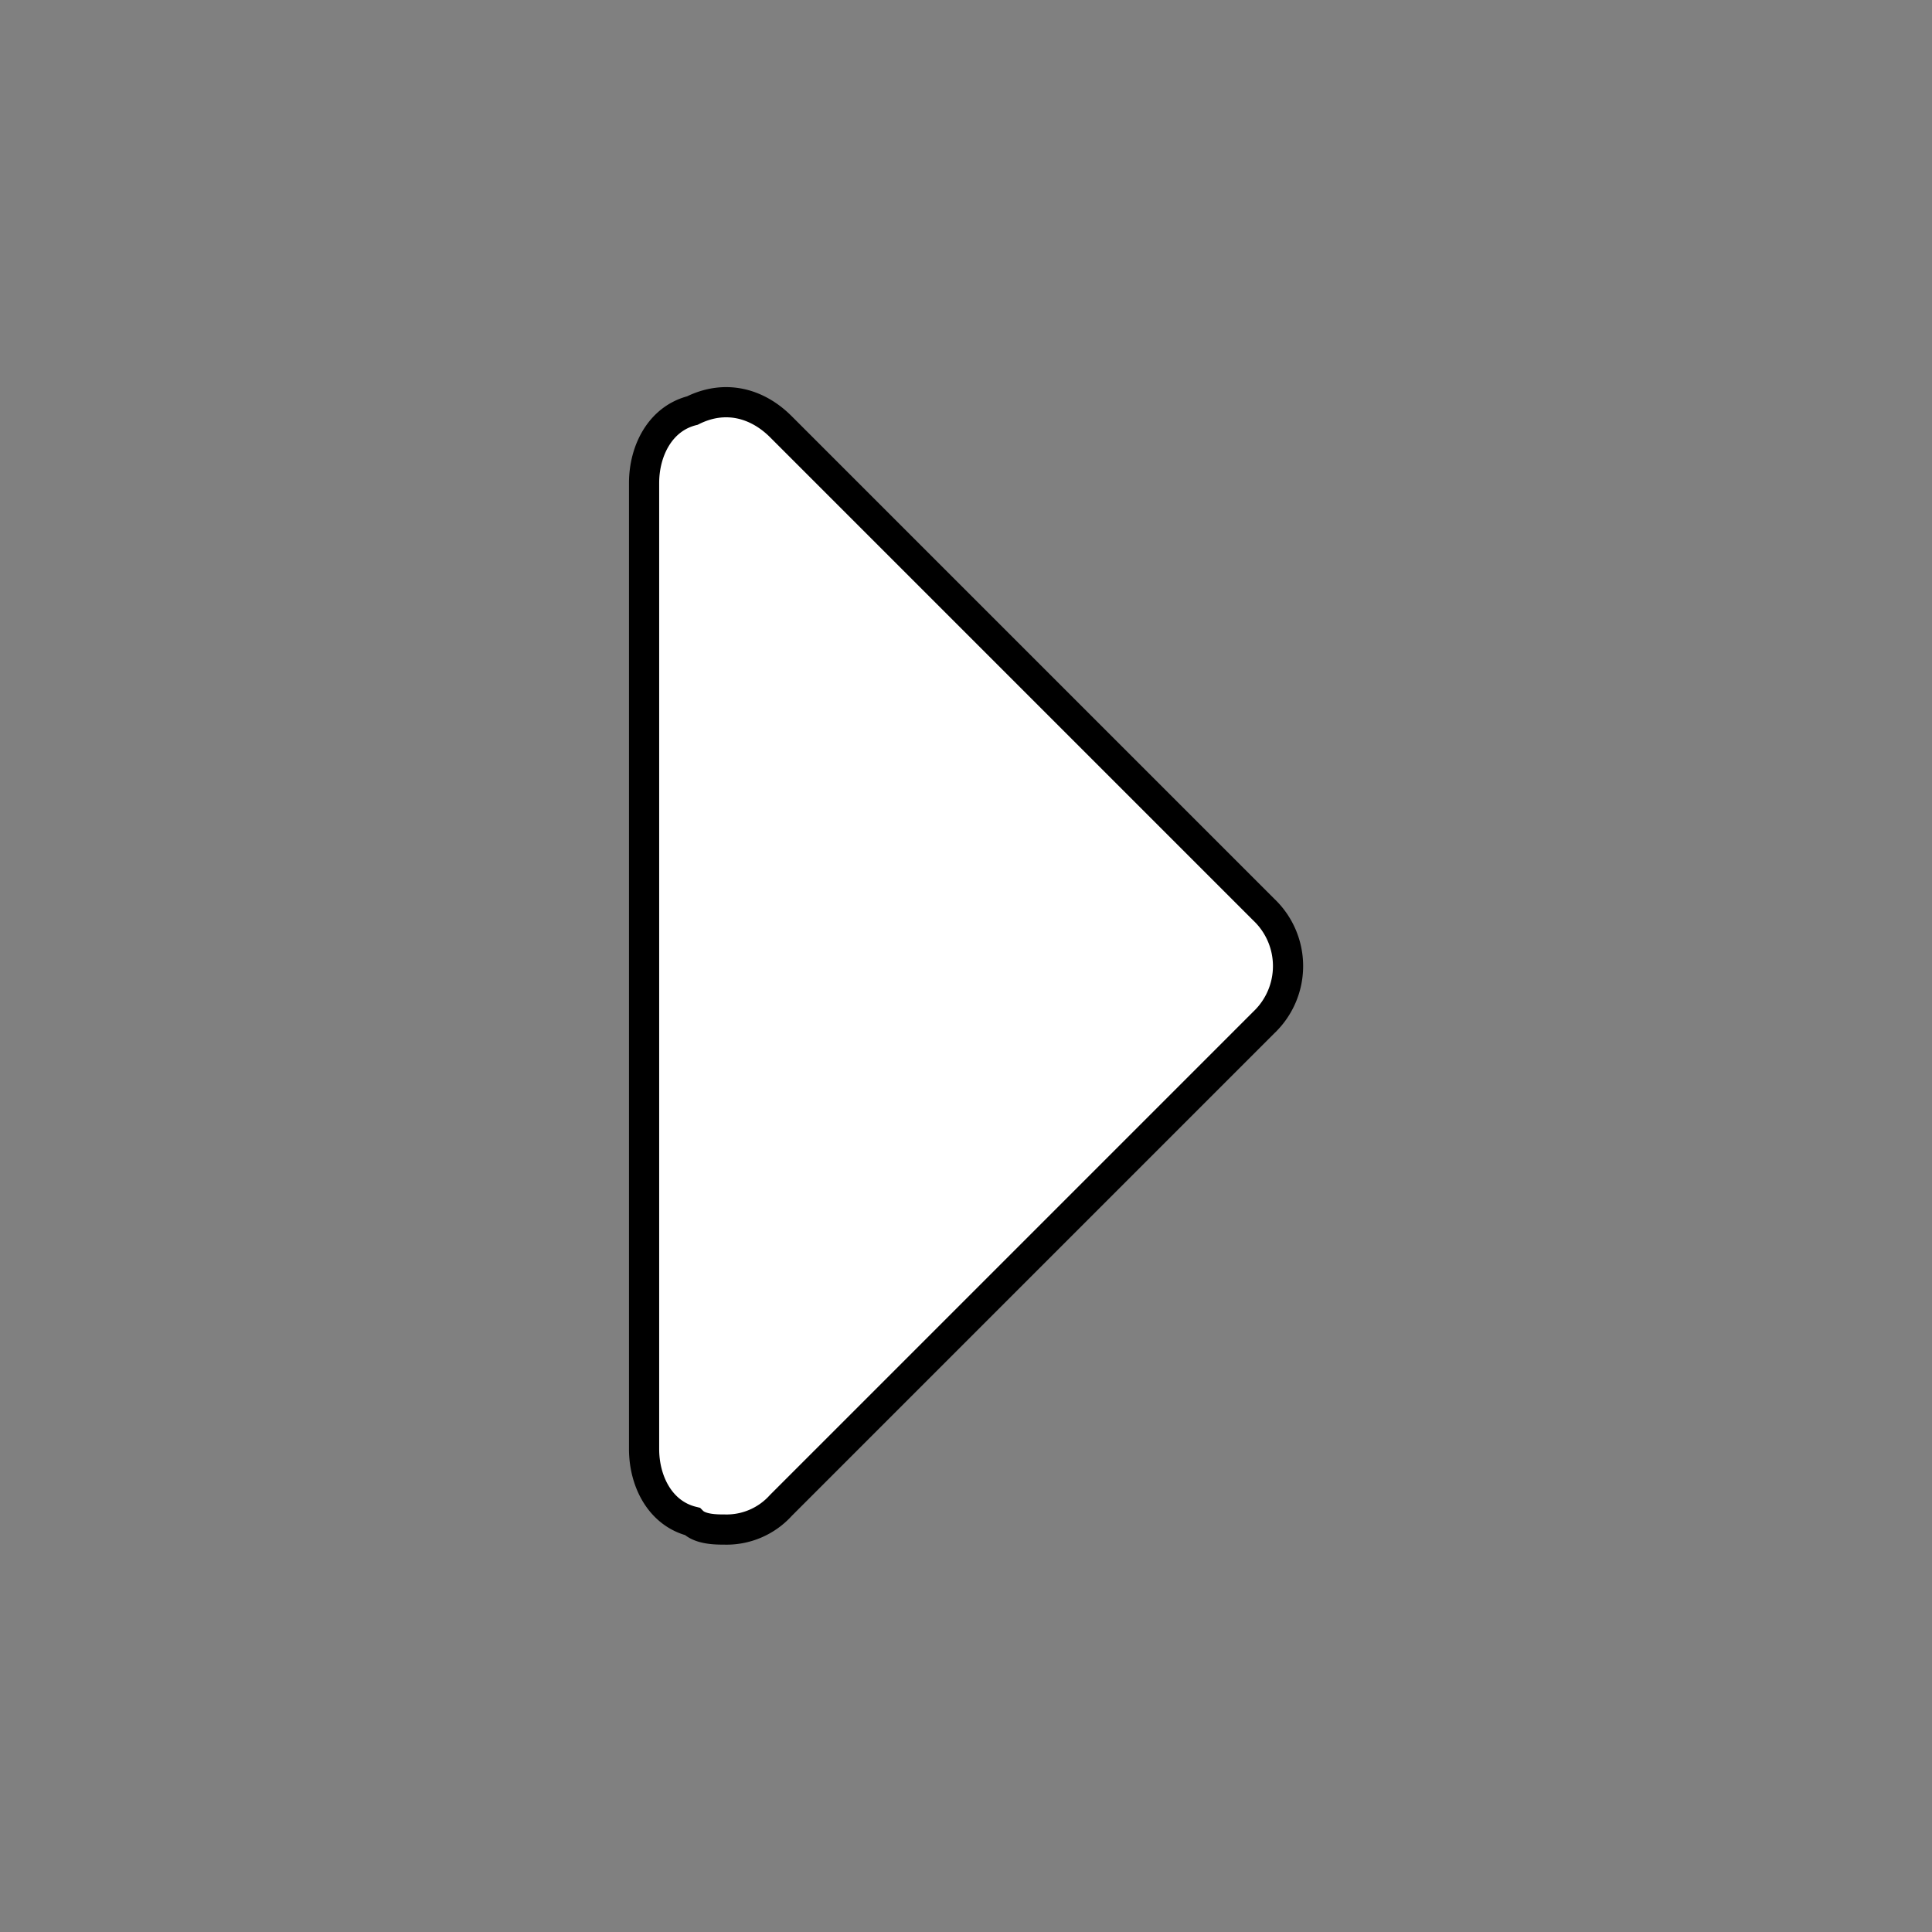 <svg xmlns="http://www.w3.org/2000/svg" width="100%" height="100%" fill="white" stroke="black" stroke-width=".25" class="s-icon s-icon-icon-carat-right" viewBox="0 0 16 16">
  <rect x="0" y="0" width="16" height="16" fill="#808080" stroke="none"/>
  <path d="m10.467 8.467-4 4a.605.605 0 0 1-.467.2c-.066 0-.2 0-.266-.067-.267-.066-.4-.333-.4-.6V4c0-.266.133-.533.4-.6.266-.133.533-.066.733.134l4 4a.644.644 0 0 1 0 .933Z"/>
</svg>